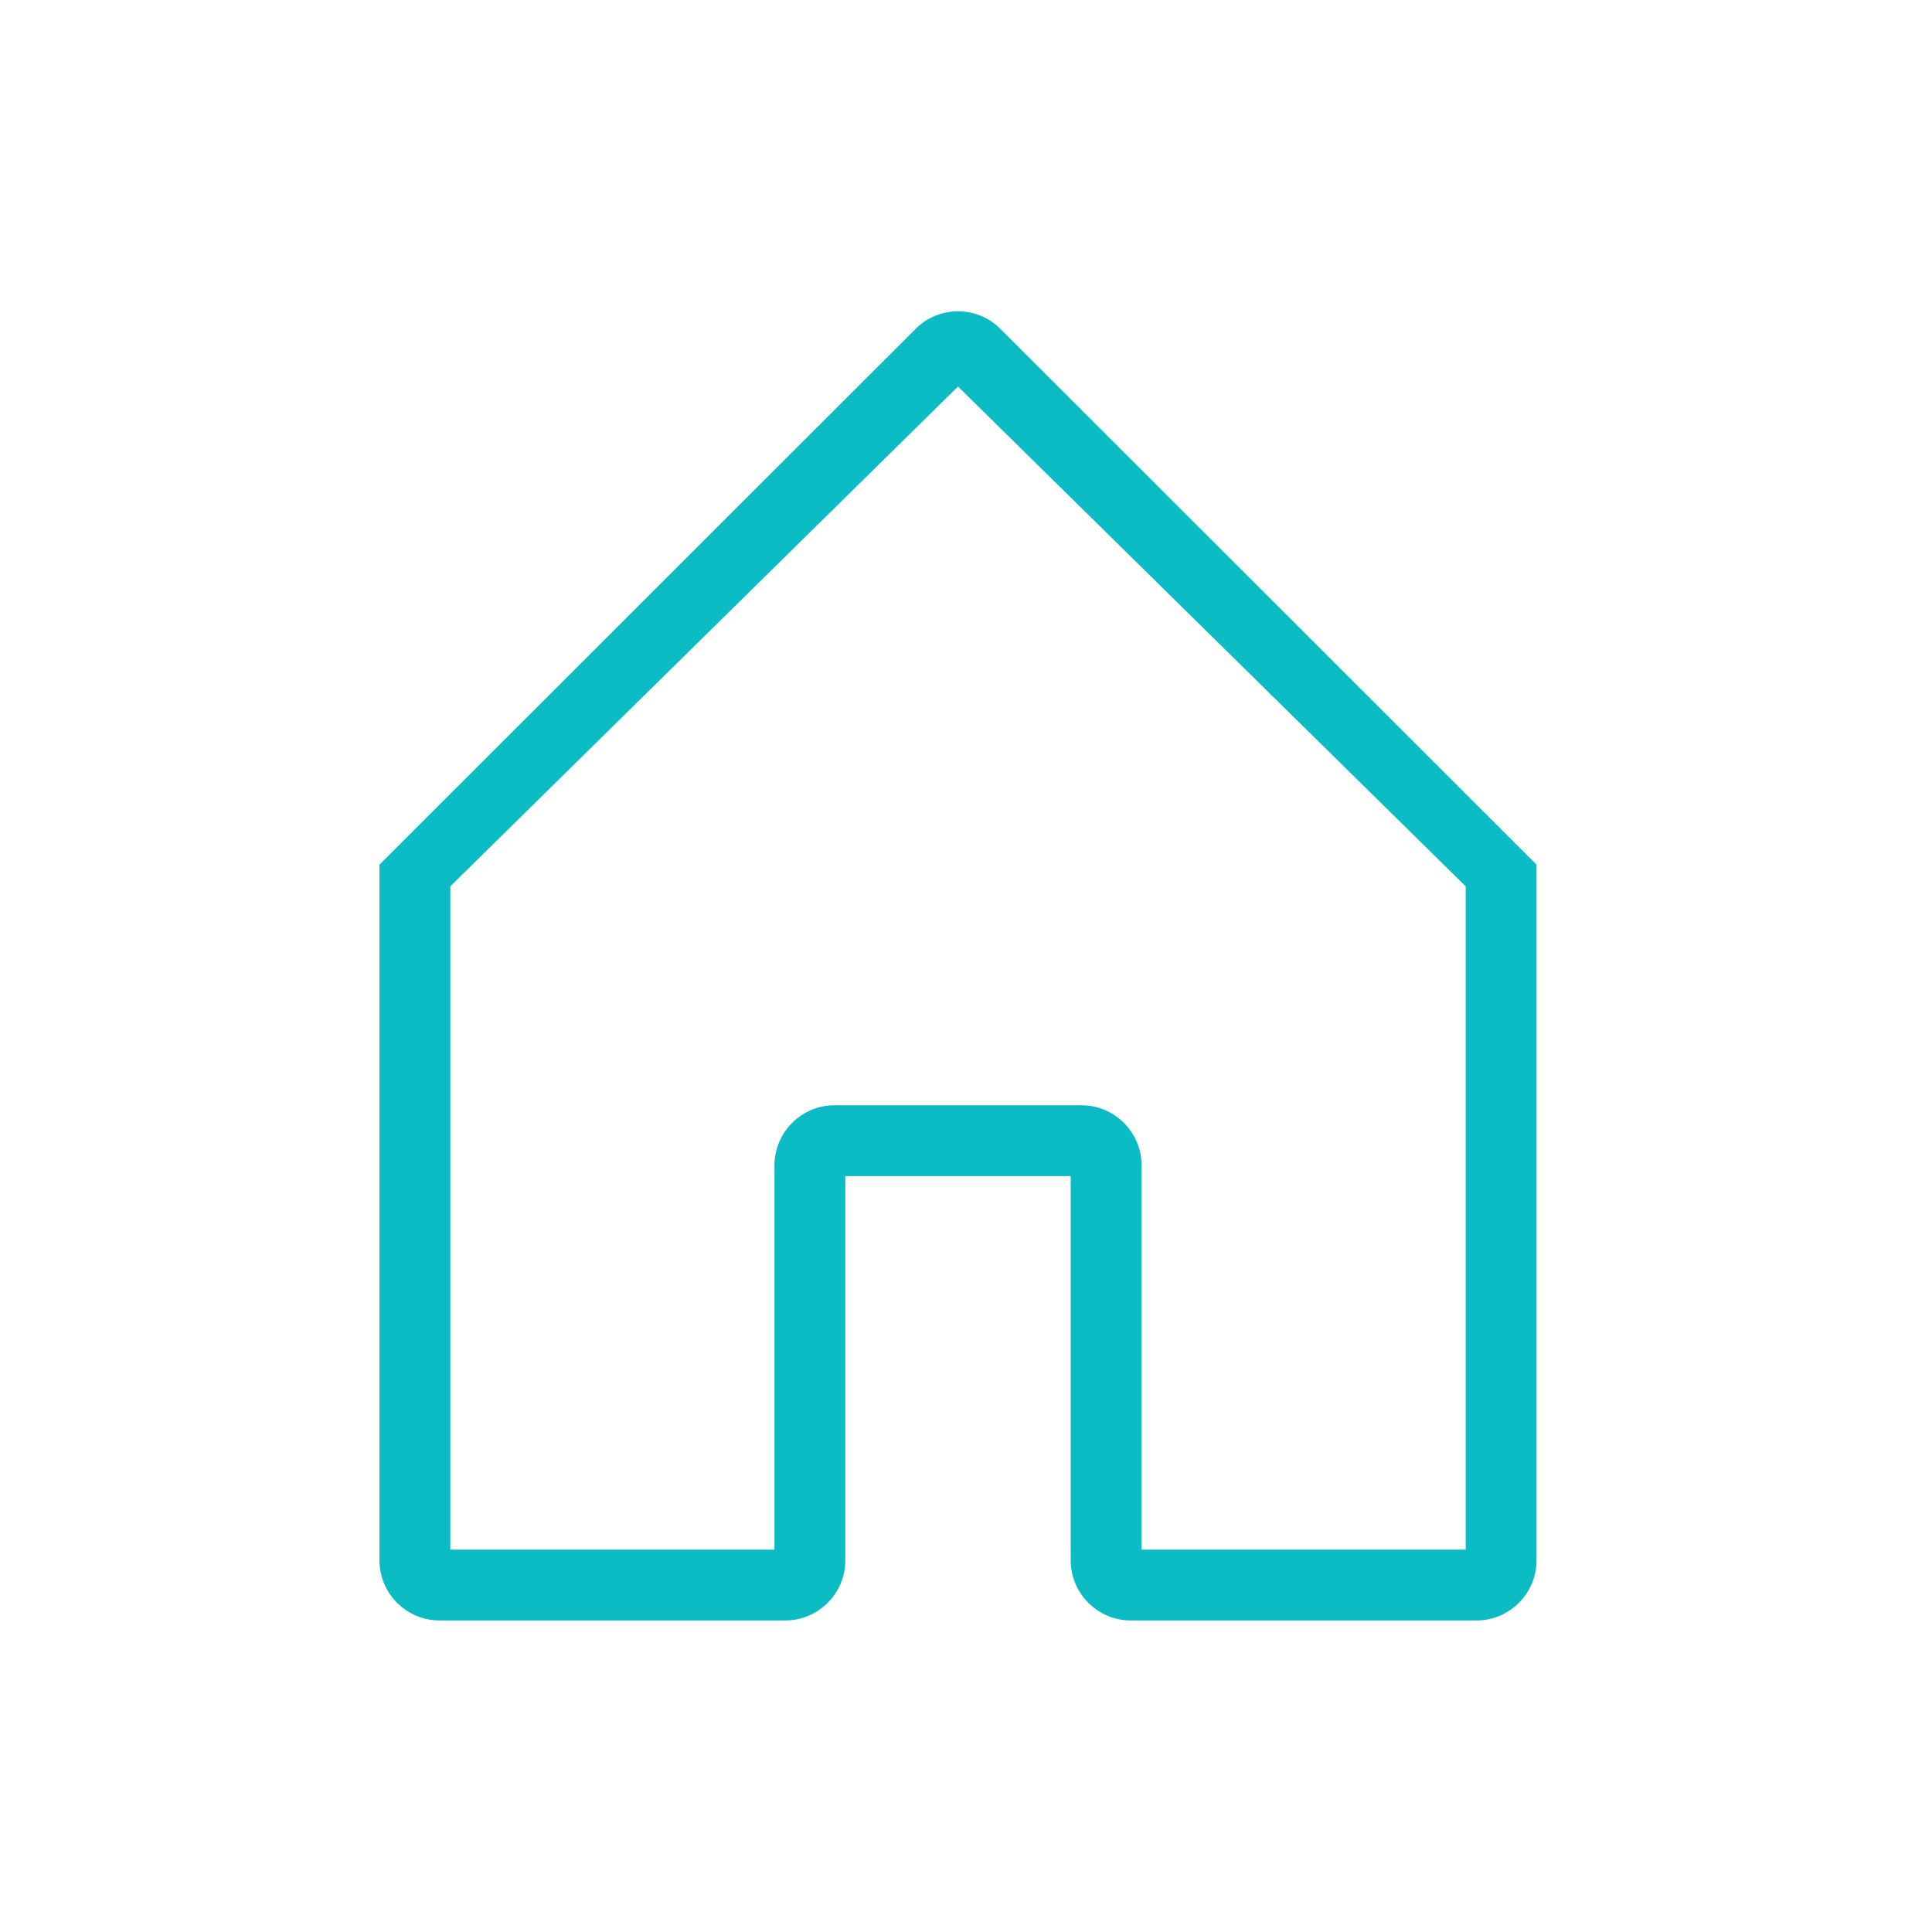 <svg height="36" viewBox="0 0 36 36" width="36" xmlns="http://www.w3.org/2000/svg"><path d="m11.49.26c-.355-.347-.922-.347-1.278 0l-9.941 9.934v12.881c0 .508.412.92.92.92h6.44c.508 0 .92-.412.92-.92v-7.36h4.6v7.36c0 .508.412.92.92.92h6.44c.508 0 .92-.412.92-.92v-12.881zm9.021 10.172v12.643h-6.44v-7.36c0-.508-.412-.92-.92-.92h-4.6c-.508 0-.92.412-.92.92v7.36h-6.44v-12.643l9.66-9.51z" fill="#0cbcc5" stroke="#0cbcc5" stroke-width=".4" transform="translate(7 6)"/></svg>
